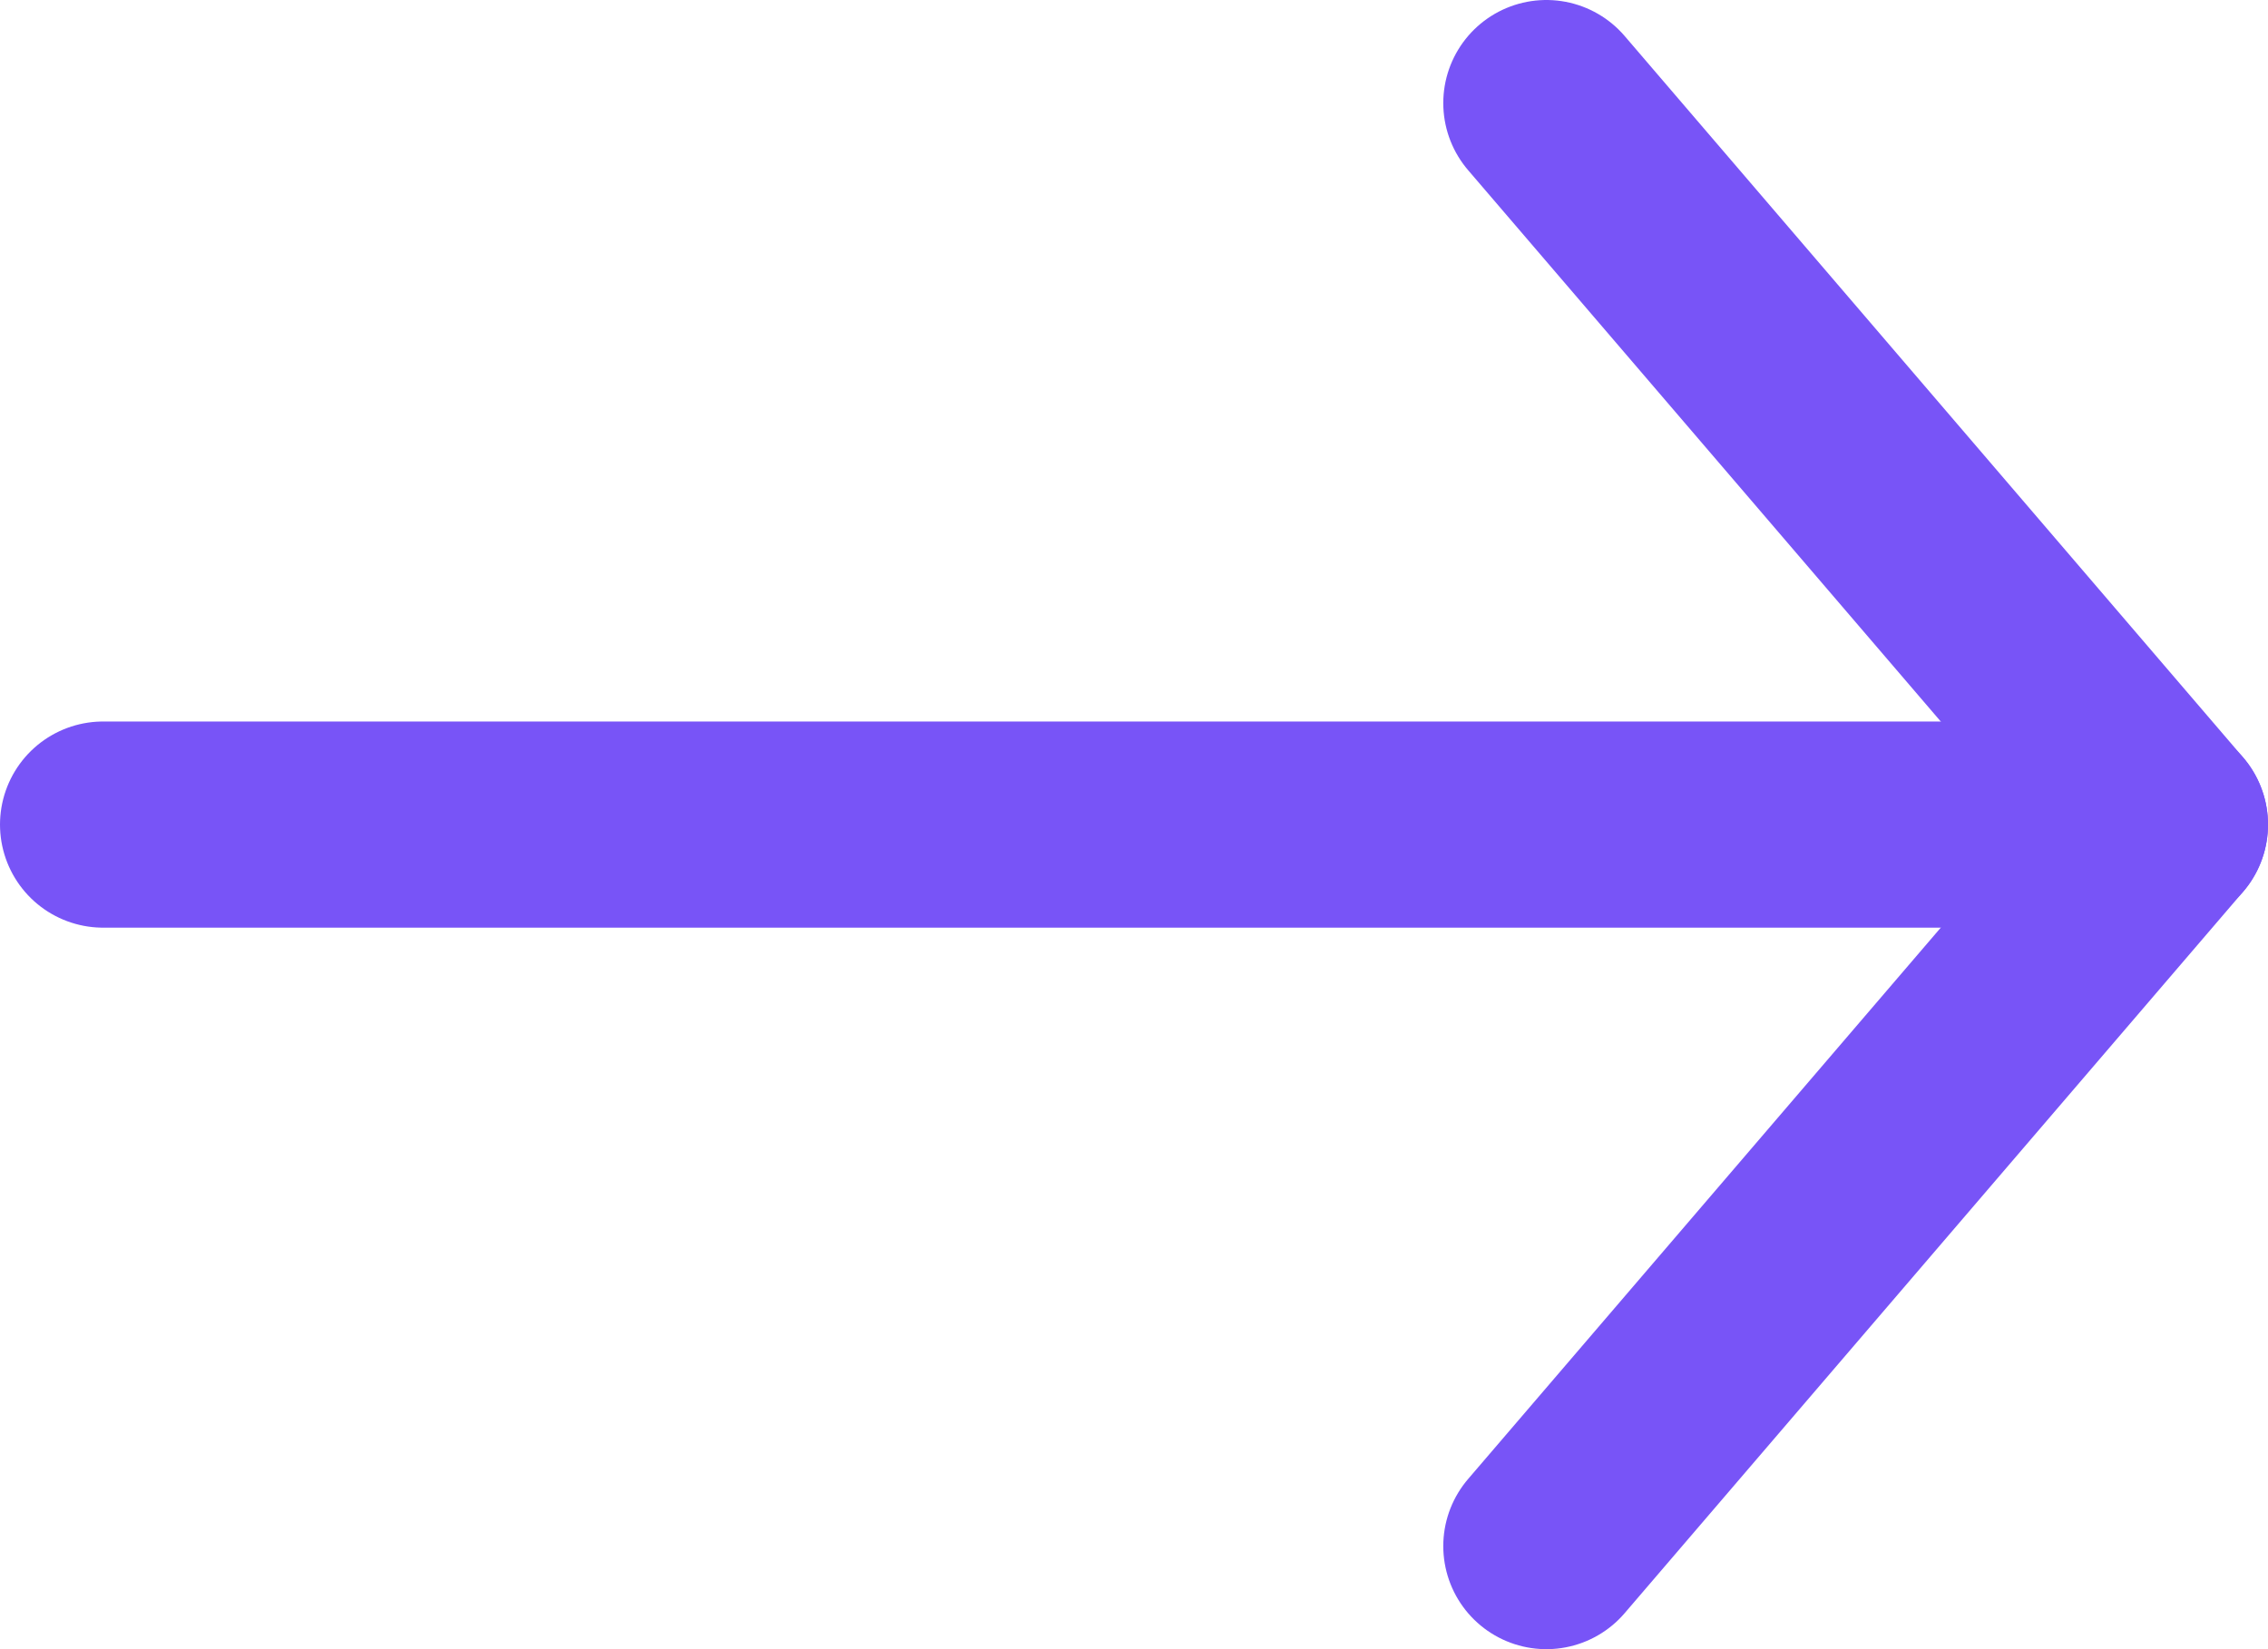 <svg width="22" height="16" viewBox="0 0 22 16" fill="none" xmlns="http://www.w3.org/2000/svg">
<path d="M15 15L21 8L15 1" stroke="#7854F7" stroke-width="2" stroke-linecap="round" stroke-linejoin="round"/>
<path d="M21 8H1" stroke="#7854F7" stroke-width="2" stroke-linecap="round" stroke-linejoin="round"/>
</svg>
